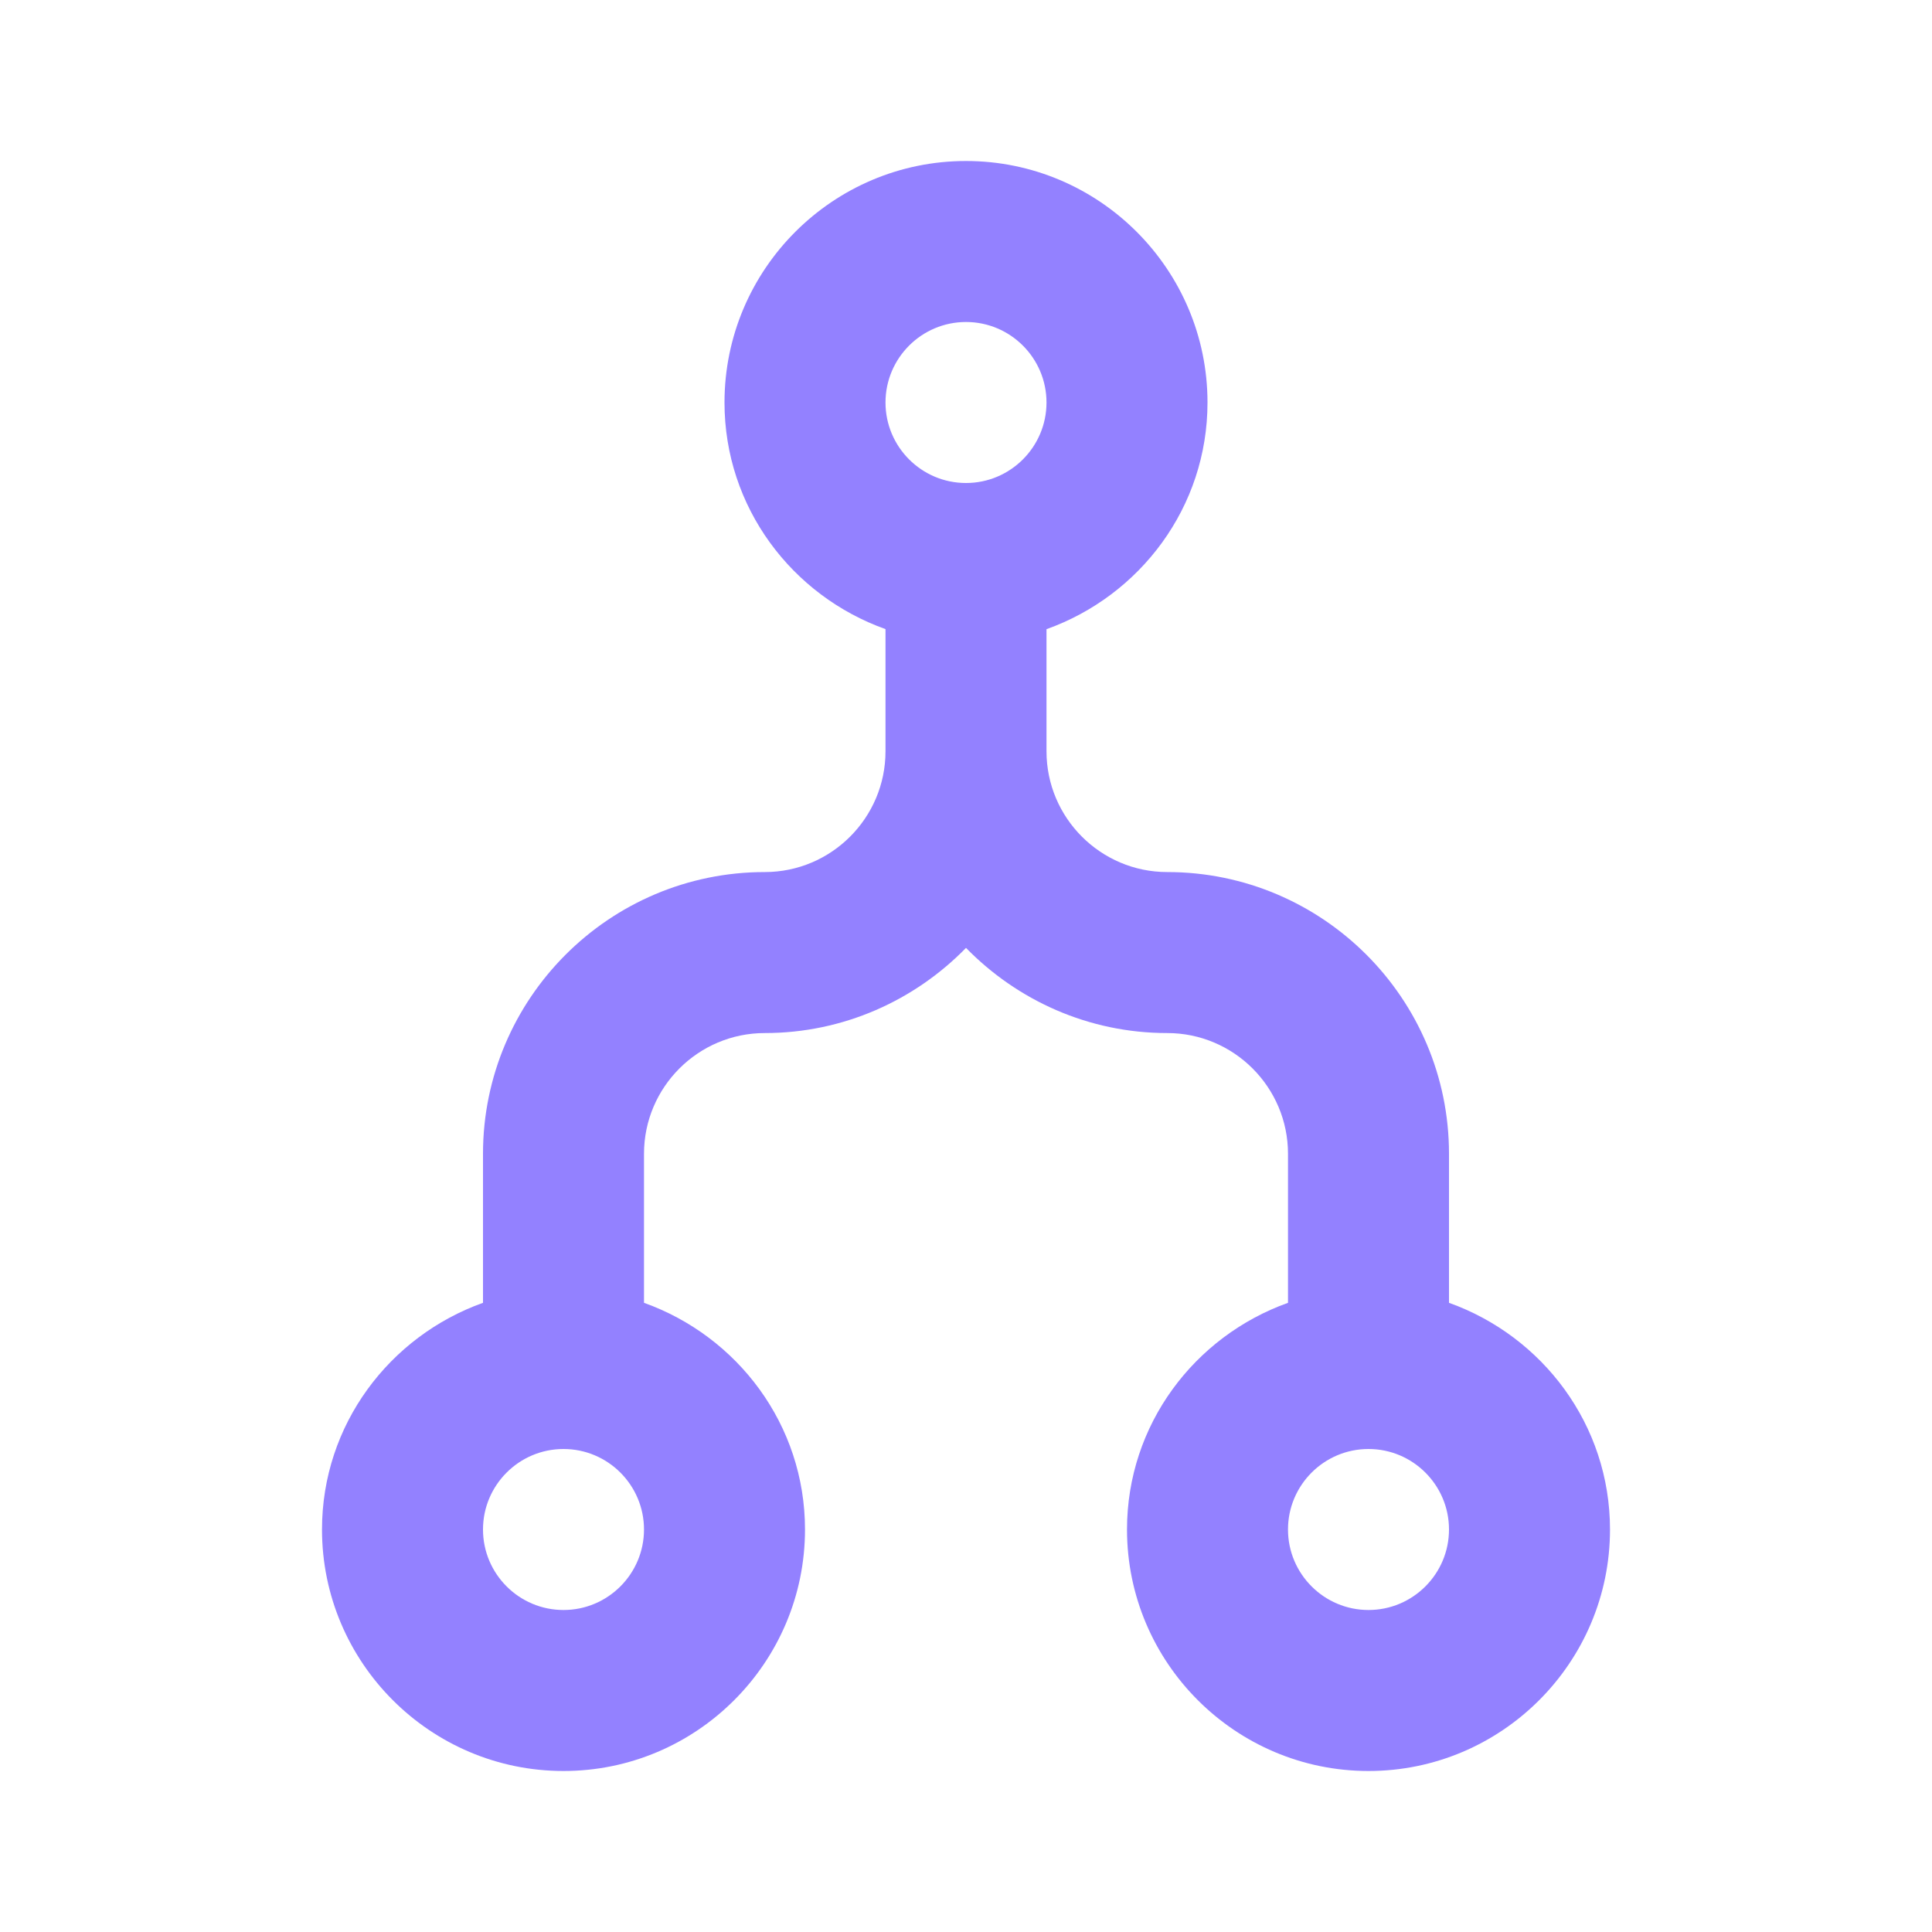 <!DOCTYPE svg PUBLIC "-//W3C//DTD SVG 1.1//EN" "http://www.w3.org/Graphics/SVG/1.1/DTD/svg11.dtd">
<!-- Uploaded to: SVG Repo, www.svgrepo.com, Transformed by: SVG Repo Mixer Tools -->
<svg fill="#9381ff" width="800px" height="800px" viewBox="0 0 24 24" version="1.2" baseProfile="tiny" xmlns="http://www.w3.org/2000/svg">
<g id="SVGRepo_bgCarrier" stroke-width="0"/>
<g id="SVGRepo_tracerCarrier" stroke-linecap="round" stroke-linejoin="round"/>
<g id="SVGRepo_iconCarrier">
<path d="M18 16.184v-1.851c0-1.93-1.57-3.5-3.5-3.5-.827 0-1.5-.673-1.5-1.5v-1.517c1.161-.415 2-1.514 2-2.816 0-1.654-1.346-3-3-3s-3 1.346-3 3c0 1.302.839 2.401 2 2.815v1.518c0 .827-.673 1.5-1.5 1.5-1.93 0-3.5 1.57-3.5 3.5v1.851c-1.161.415-2 1.514-2 2.816 0 1.654 1.346 3 3 3s3-1.346 3-3c0-1.302-.839-2.401-2-2.816v-1.851c0-.827.673-1.5 1.5-1.5.979 0 1.864-.407 2.5-1.058.636.651 1.521 1.058 2.5 1.058.827 0 1.5.673 1.5 1.5v1.851c-1.161.415-2 1.514-2 2.816 0 1.654 1.346 3 3 3s3-1.346 3-3c0-1.302-.839-2.401-2-2.816zm-11 3.816c-.552 0-1-.449-1-1s.448-1 1-1 1 .449 1 1-.448 1-1 1zm5-16c.552 0 1 .449 1 1s-.448 1-1 1-1-.449-1-1 .448-1 1-1zm5 16c-.552 0-1-.449-1-1s.448-1 1-1 1 .449 1 1-.448 1-1 1z"/>
</g>
</svg>
